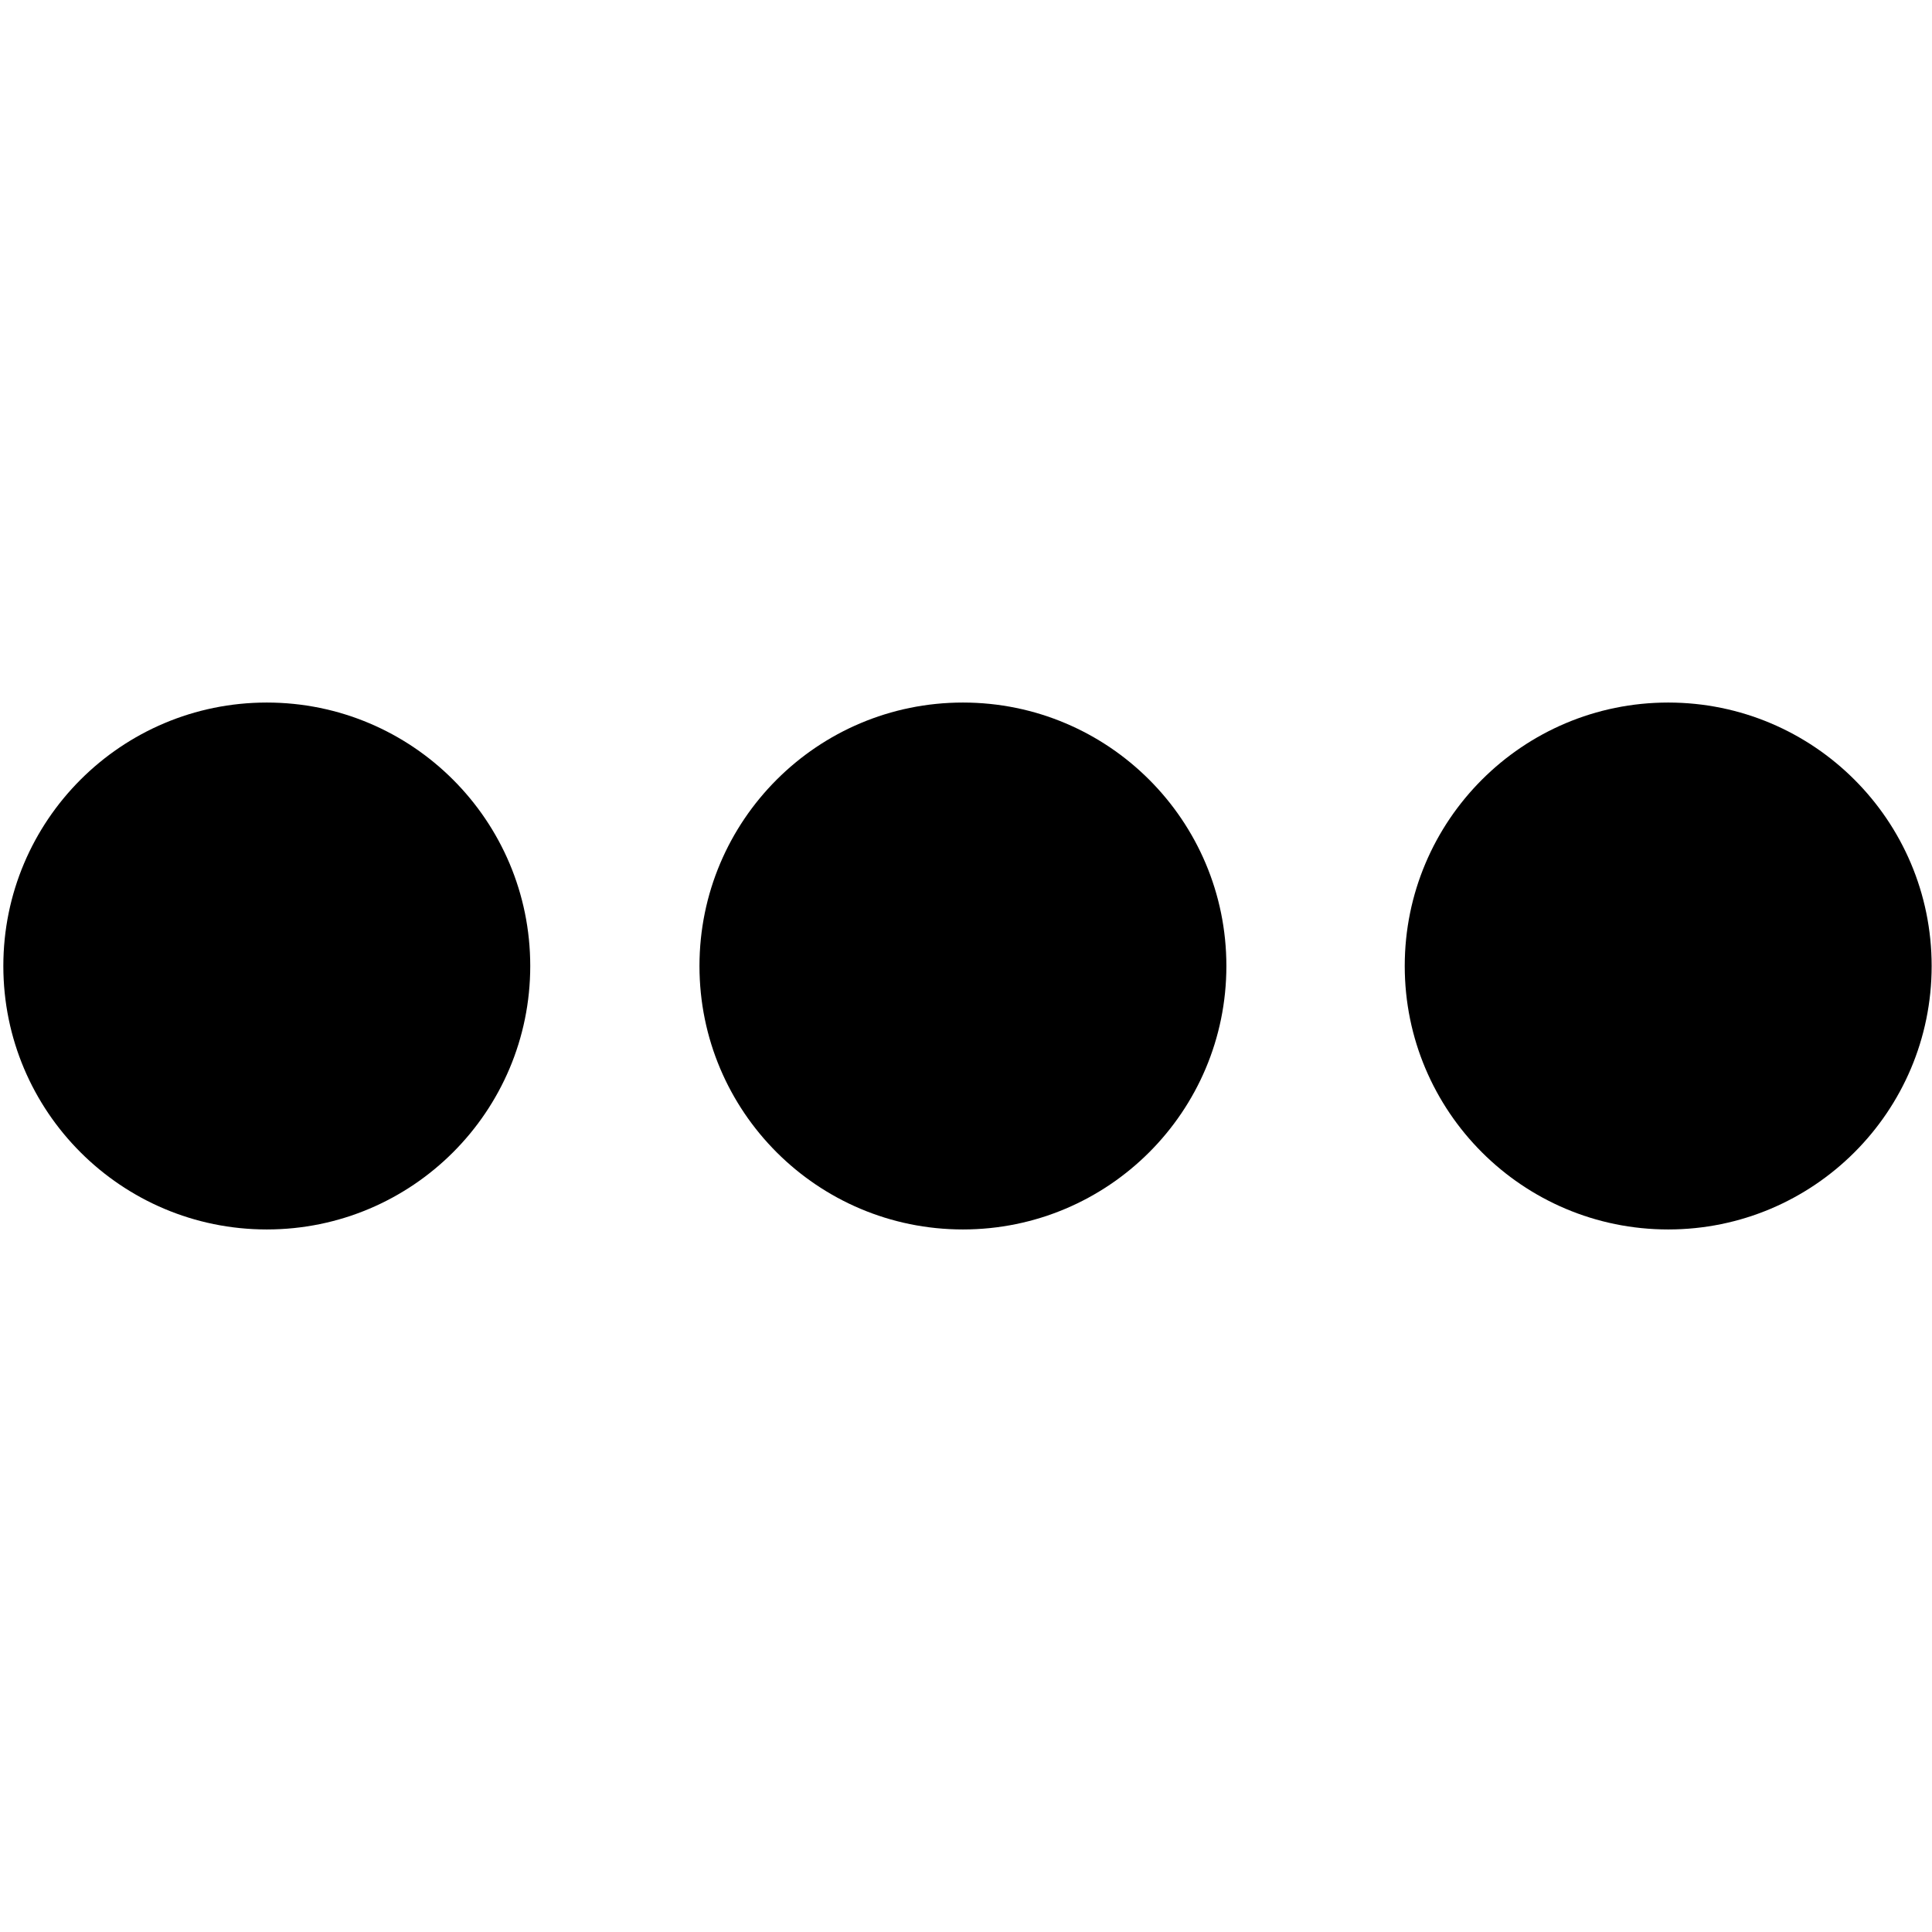 <?xml version="1.0" encoding="UTF-8" standalone="no"?>
<svg
   xmlns:dc="http://purl.org/dc/elements/1.1/"
   xmlns:cc="http://creativecommons.org/ns#"
   xmlns:rdf="http://www.w3.org/1999/02/22-rdf-syntax-ns#"
   xmlns:svg="http://www.w3.org/2000/svg"
   xmlns="http://www.w3.org/2000/svg"
   xmlns:sodipodi="http://sodipodi.sourceforge.net/DTD/sodipodi-0.dtd"
   xmlns:inkscape="http://www.inkscape.org/namespaces/inkscape"
   height="22px"
   version="1.1"
   viewBox="0 0 22 22"
   width="22px"
   id="svg3686"
   sodipodi:docname="horizontalalign.svg"
   inkscape:version="0.92.1 r15371">
  <sodipodi:namedview
     pagecolor="#ffffff"
     bordercolor="#666666"
     borderopacity="1"
     objecttolerance="10"
     gridtolerance="10"
     guidetolerance="10"
     inkscape:pageopacity="0"
     inkscape:pageshadow="2"
     inkscape:window-width="1920"
     inkscape:window-height="1058"
     id="namedview3688"
     showgrid="false"
     inkscape:zoom="14.318912"
     inkscape:cx="3.8393958"
     inkscape:cy="7.5320847"
     inkscape:window-x="3832"
     inkscape:window-y="-8"
     inkscape:window-maximized="1"
     inkscape:current-layer="svg3686" />
  <defs
     id="defs3682" />
  <g
     fill="none"
     fill-rule="evenodd"
     id="miu"
     stroke="none"
     stroke-width="1" />
  <circle
     style="fill:#000000;fill-opacity:1"
     id="path3692"
     cx="3.038"
     cy="11"
     r="3" />
  <circle
     style="fill:#000000;fill-opacity:1"
     id="path3692-5"
     cx="10.965"
     cy="11"
     r="3" />
  <circle
     style="fill:#000000;fill-opacity:1"
     id="path3692-7"
     cx="18.996"
     cy="11"
     r="3" />
</svg>
